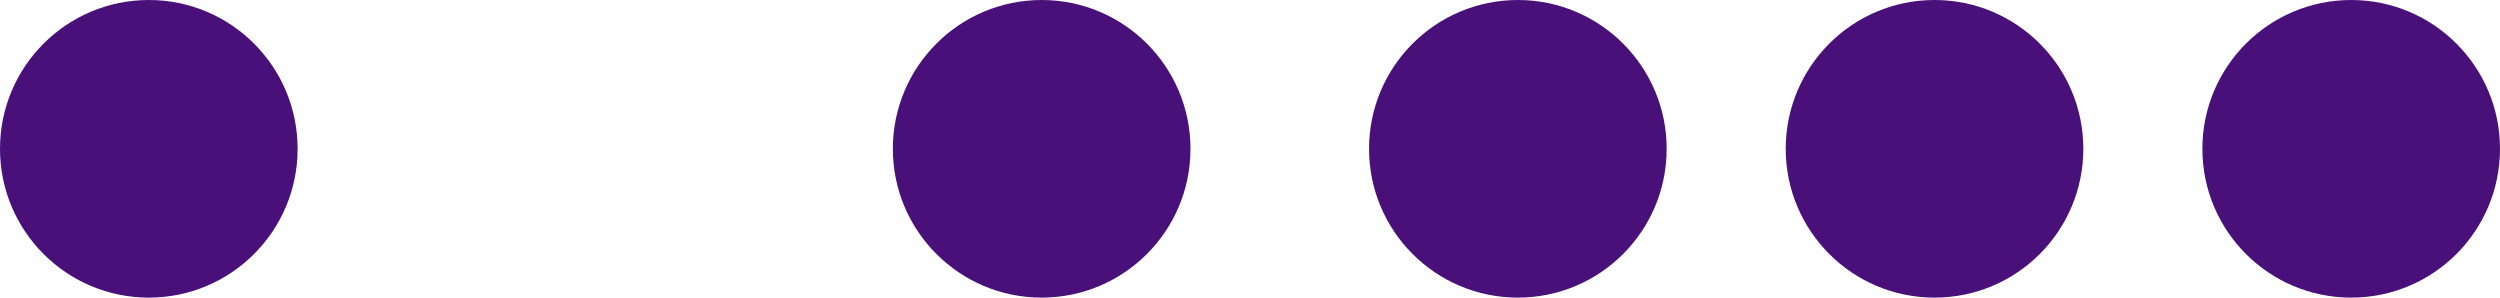 <svg xmlns="http://www.w3.org/2000/svg" width="84" height="10" viewBox="0 0 84 10">
  <g id="Grupo_575658" data-name="Grupo 575658" transform="translate(-2028 236) rotate(-90)">
    <circle id="Elipse_5386" data-name="Elipse 5386" cx="5" cy="5" r="5" transform="translate(236 2102) rotate(90)" fill="#491079"/>
    <circle id="Elipse_5387" data-name="Elipse 5387" cx="5" cy="5" r="5" transform="translate(236 2088) rotate(90)" fill="#491079"/>
    <circle id="Elipse_5388" data-name="Elipse 5388" cx="5" cy="5" r="5" transform="translate(236 2074) rotate(90)" fill="#491079"/>
    <circle id="Elipse_5389" data-name="Elipse 5389" cx="5" cy="5" r="5" transform="translate(236 2058) rotate(90)" fill="#491079"/>
    <circle id="Elipse_5390" data-name="Elipse 5390" cx="5" cy="5" r="5" transform="translate(236 2028) rotate(90)" fill="#491079"/>
  </g>
</svg>
